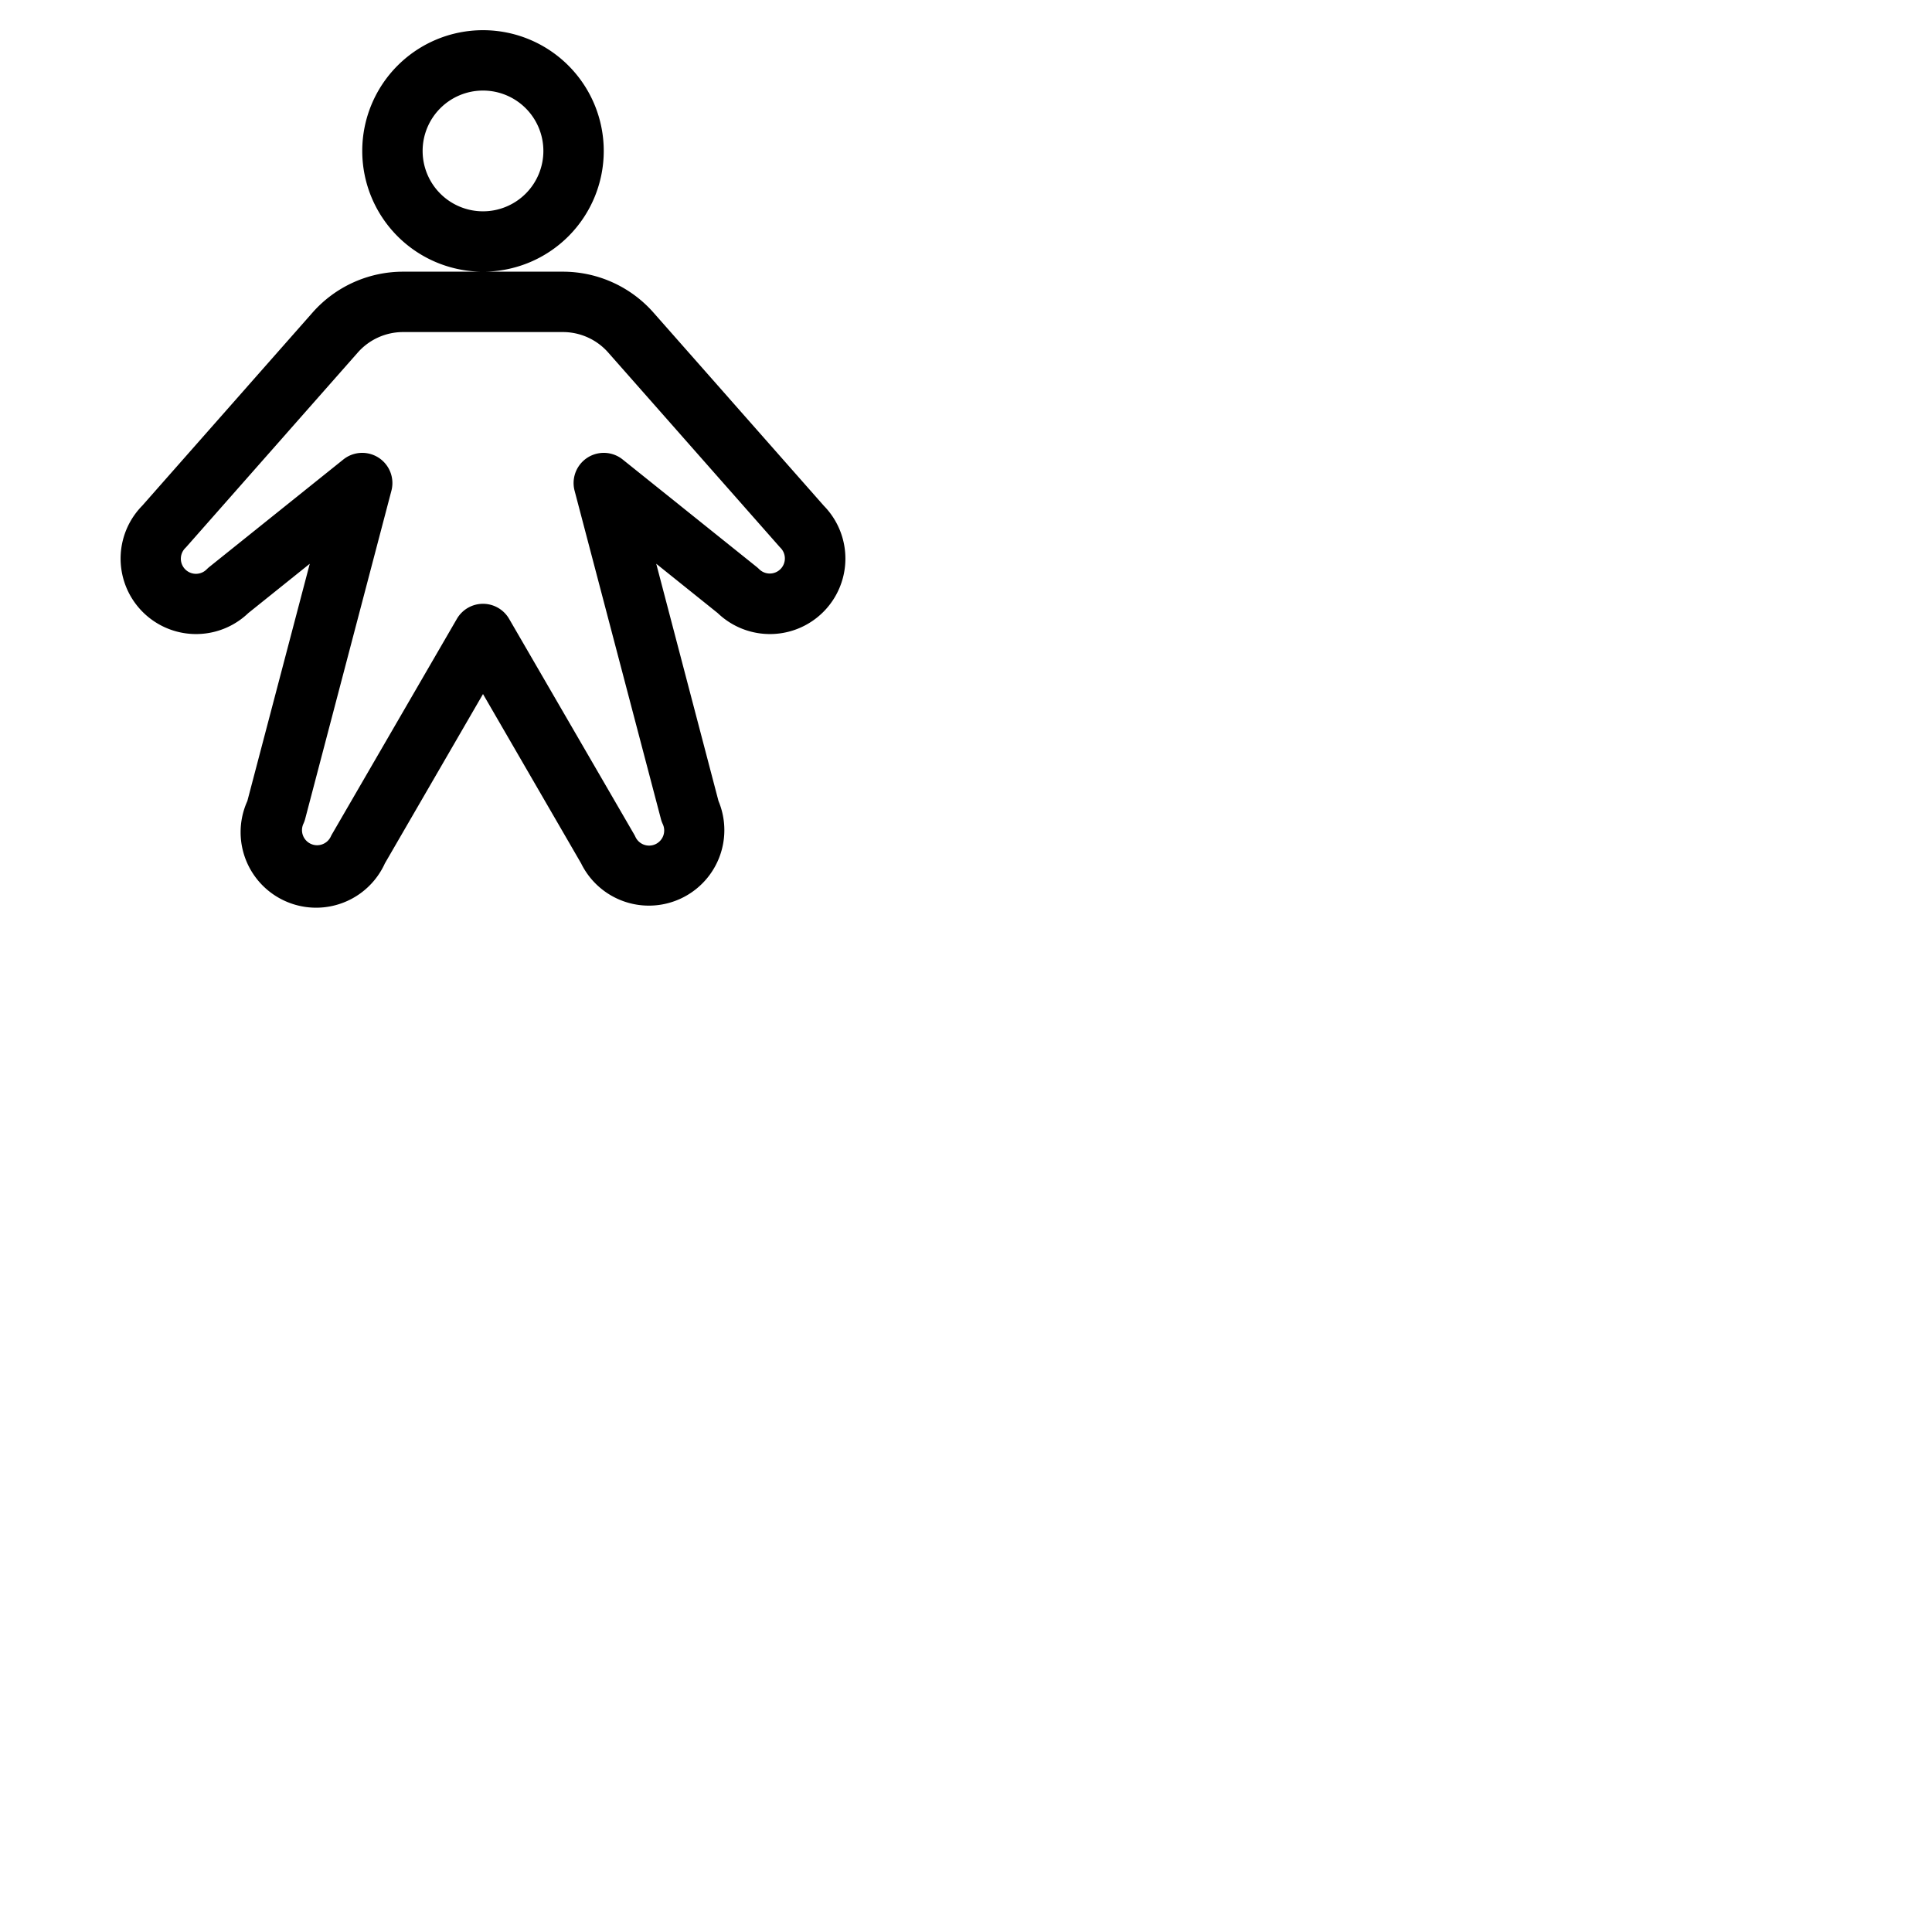 <svg xmlns="http://www.w3.org/2000/svg" version="1.1" viewBox="0 0 512 512" fill="currentColor"><path fill="currentColor" d="M160 40a32 32 0 1 0-32 32a32 32 0 0 0 32-32m-32 16a16 16 0 1 1 16-16a16 16 0 0 1-16 16m90.34 78.05l-45.17-51.22a32 32 0 0 0-24-10.83h-42.34a32 32 0 0 0-24 10.83l-45.17 51.22a20 20 0 0 0 28.13 28.43l16.3-13.08l-16.54 62.88A20 20 0 0 0 102 228.8l26-44.87l26 44.87a20 20 0 0 0 36.41-16.52l-16.5-62.88l16.3 13.08a20 20 0 0 0 28.13-28.43m-11.51 16.77a4 4 0 0 1-5.66 0c-.21-.2-.42-.4-.65-.58L165 121.76a8 8 0 0 0-12.74 8.24l22.88 87a7.72 7.72 0 0 0 .48 1.35a4 4 0 1 1-7.25 3.38a6.25 6.25 0 0 0-.33-.63L134.92 164a8 8 0 0 0-13.84 0L88 221.05a6.25 6.25 0 0 0-.33.63a4 4 0 0 1-2.26 2.07a4 4 0 0 1-5-5.45a7.72 7.72 0 0 0 .48-1.35L103.74 130A8 8 0 0 0 91 121.76l-35.52 28.48c-.23.18-.44.38-.65.58a4 4 0 1 1-5.66-5.65c.12-.12.23-.24.34-.37l45.32-51.39a16 16 0 0 1 12-5.41h42.34a16 16 0 0 1 12 5.41l45.32 51.39c.11.13.22.25.34.37a4 4 0 0 1 0 5.65"/></svg>